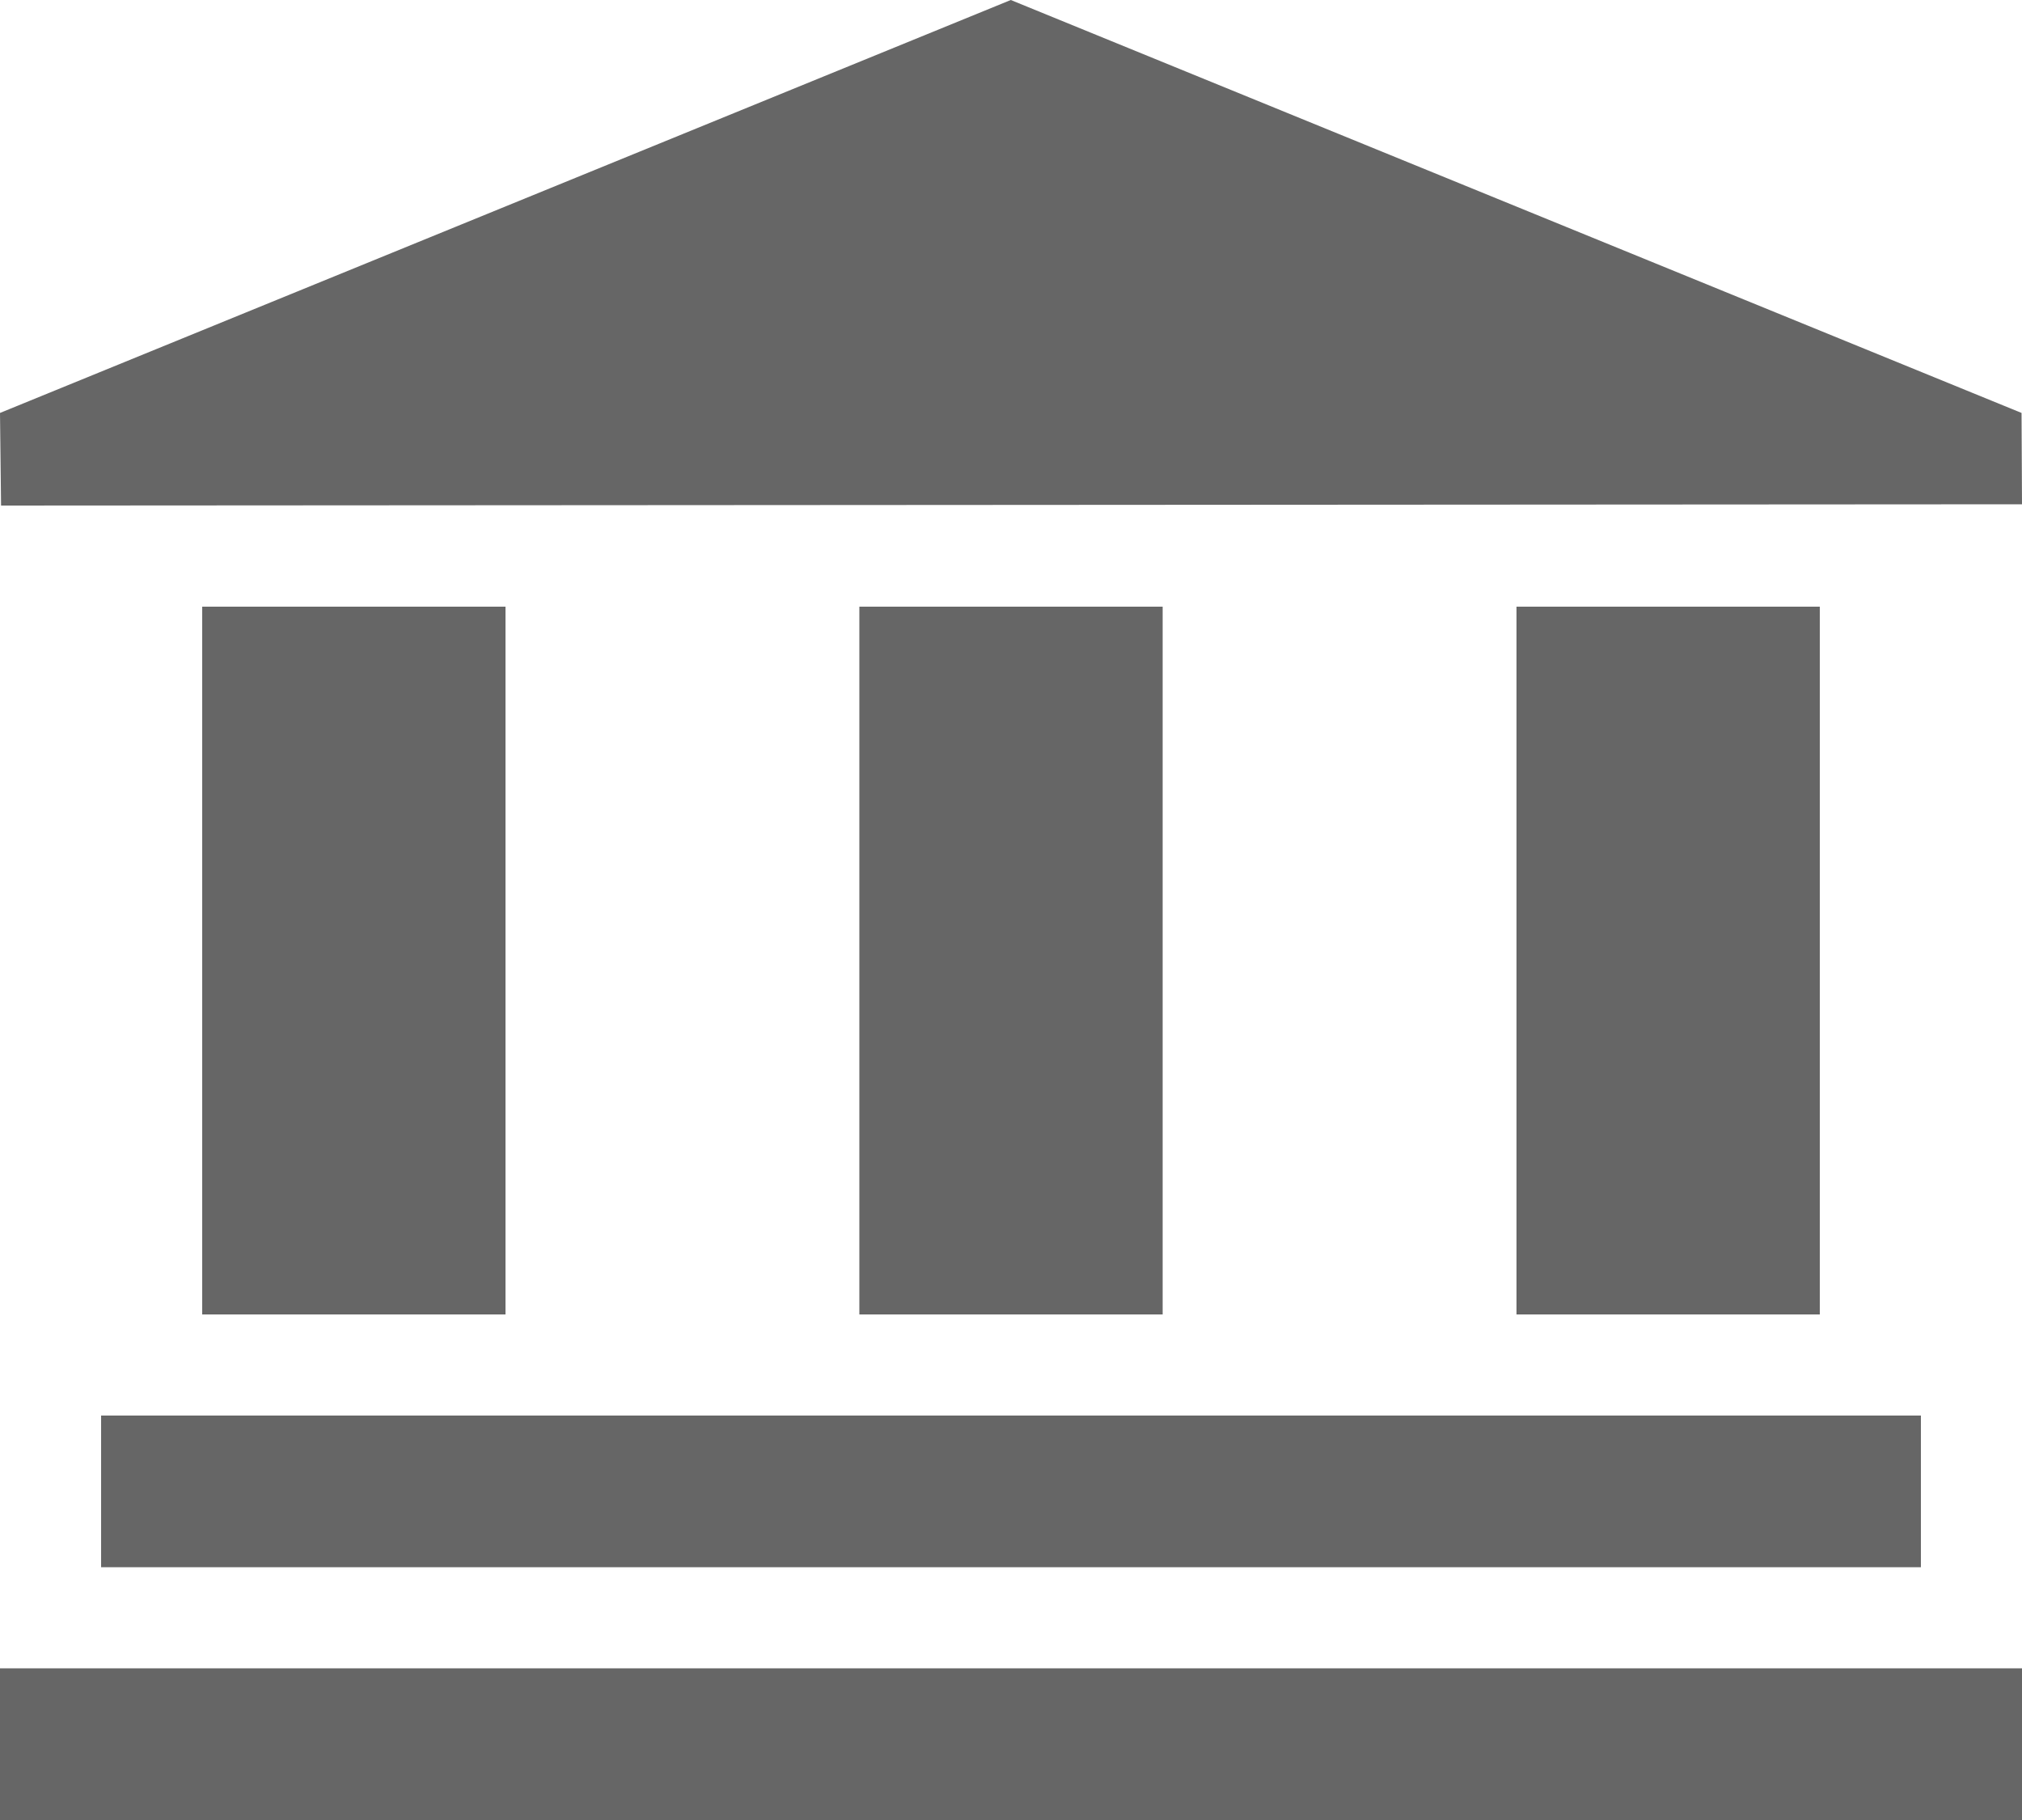 <?xml version="1.0" encoding="UTF-8" standalone="no"?>
<svg width="40px" height="36px" viewBox="0 0 40 36" version="1.1" xmlns="http://www.w3.org/2000/svg" xmlns:xlink="http://www.w3.org/1999/xlink">
    <title>Group</title>
    <defs></defs>
    <g id="Page-1" stroke="none" stroke-width="1" fill="none" fill-rule="evenodd">
        <g id="Group" fill="#666666">
            <polygon id="Polygon" points="19.996 0 39.991 8.168 40 9.975 0.021 10 0 8.168"></polygon>
            <rect id="Rectangle-3" x="0" y="33" width="40" height="3"></rect>
            <rect id="Rectangle-3-Copy" x="2" y="28" width="36" height="3"></rect>
            <rect id="Rectangle-4" x="4" y="12" width="6" height="14"></rect>
            <rect id="Rectangle-4-Copy" x="17" y="12" width="6" height="14"></rect>
            <rect id="Rectangle-4-Copy-2" x="30" y="12" width="6" height="14"></rect>
        </g>
    </g>
</svg>
